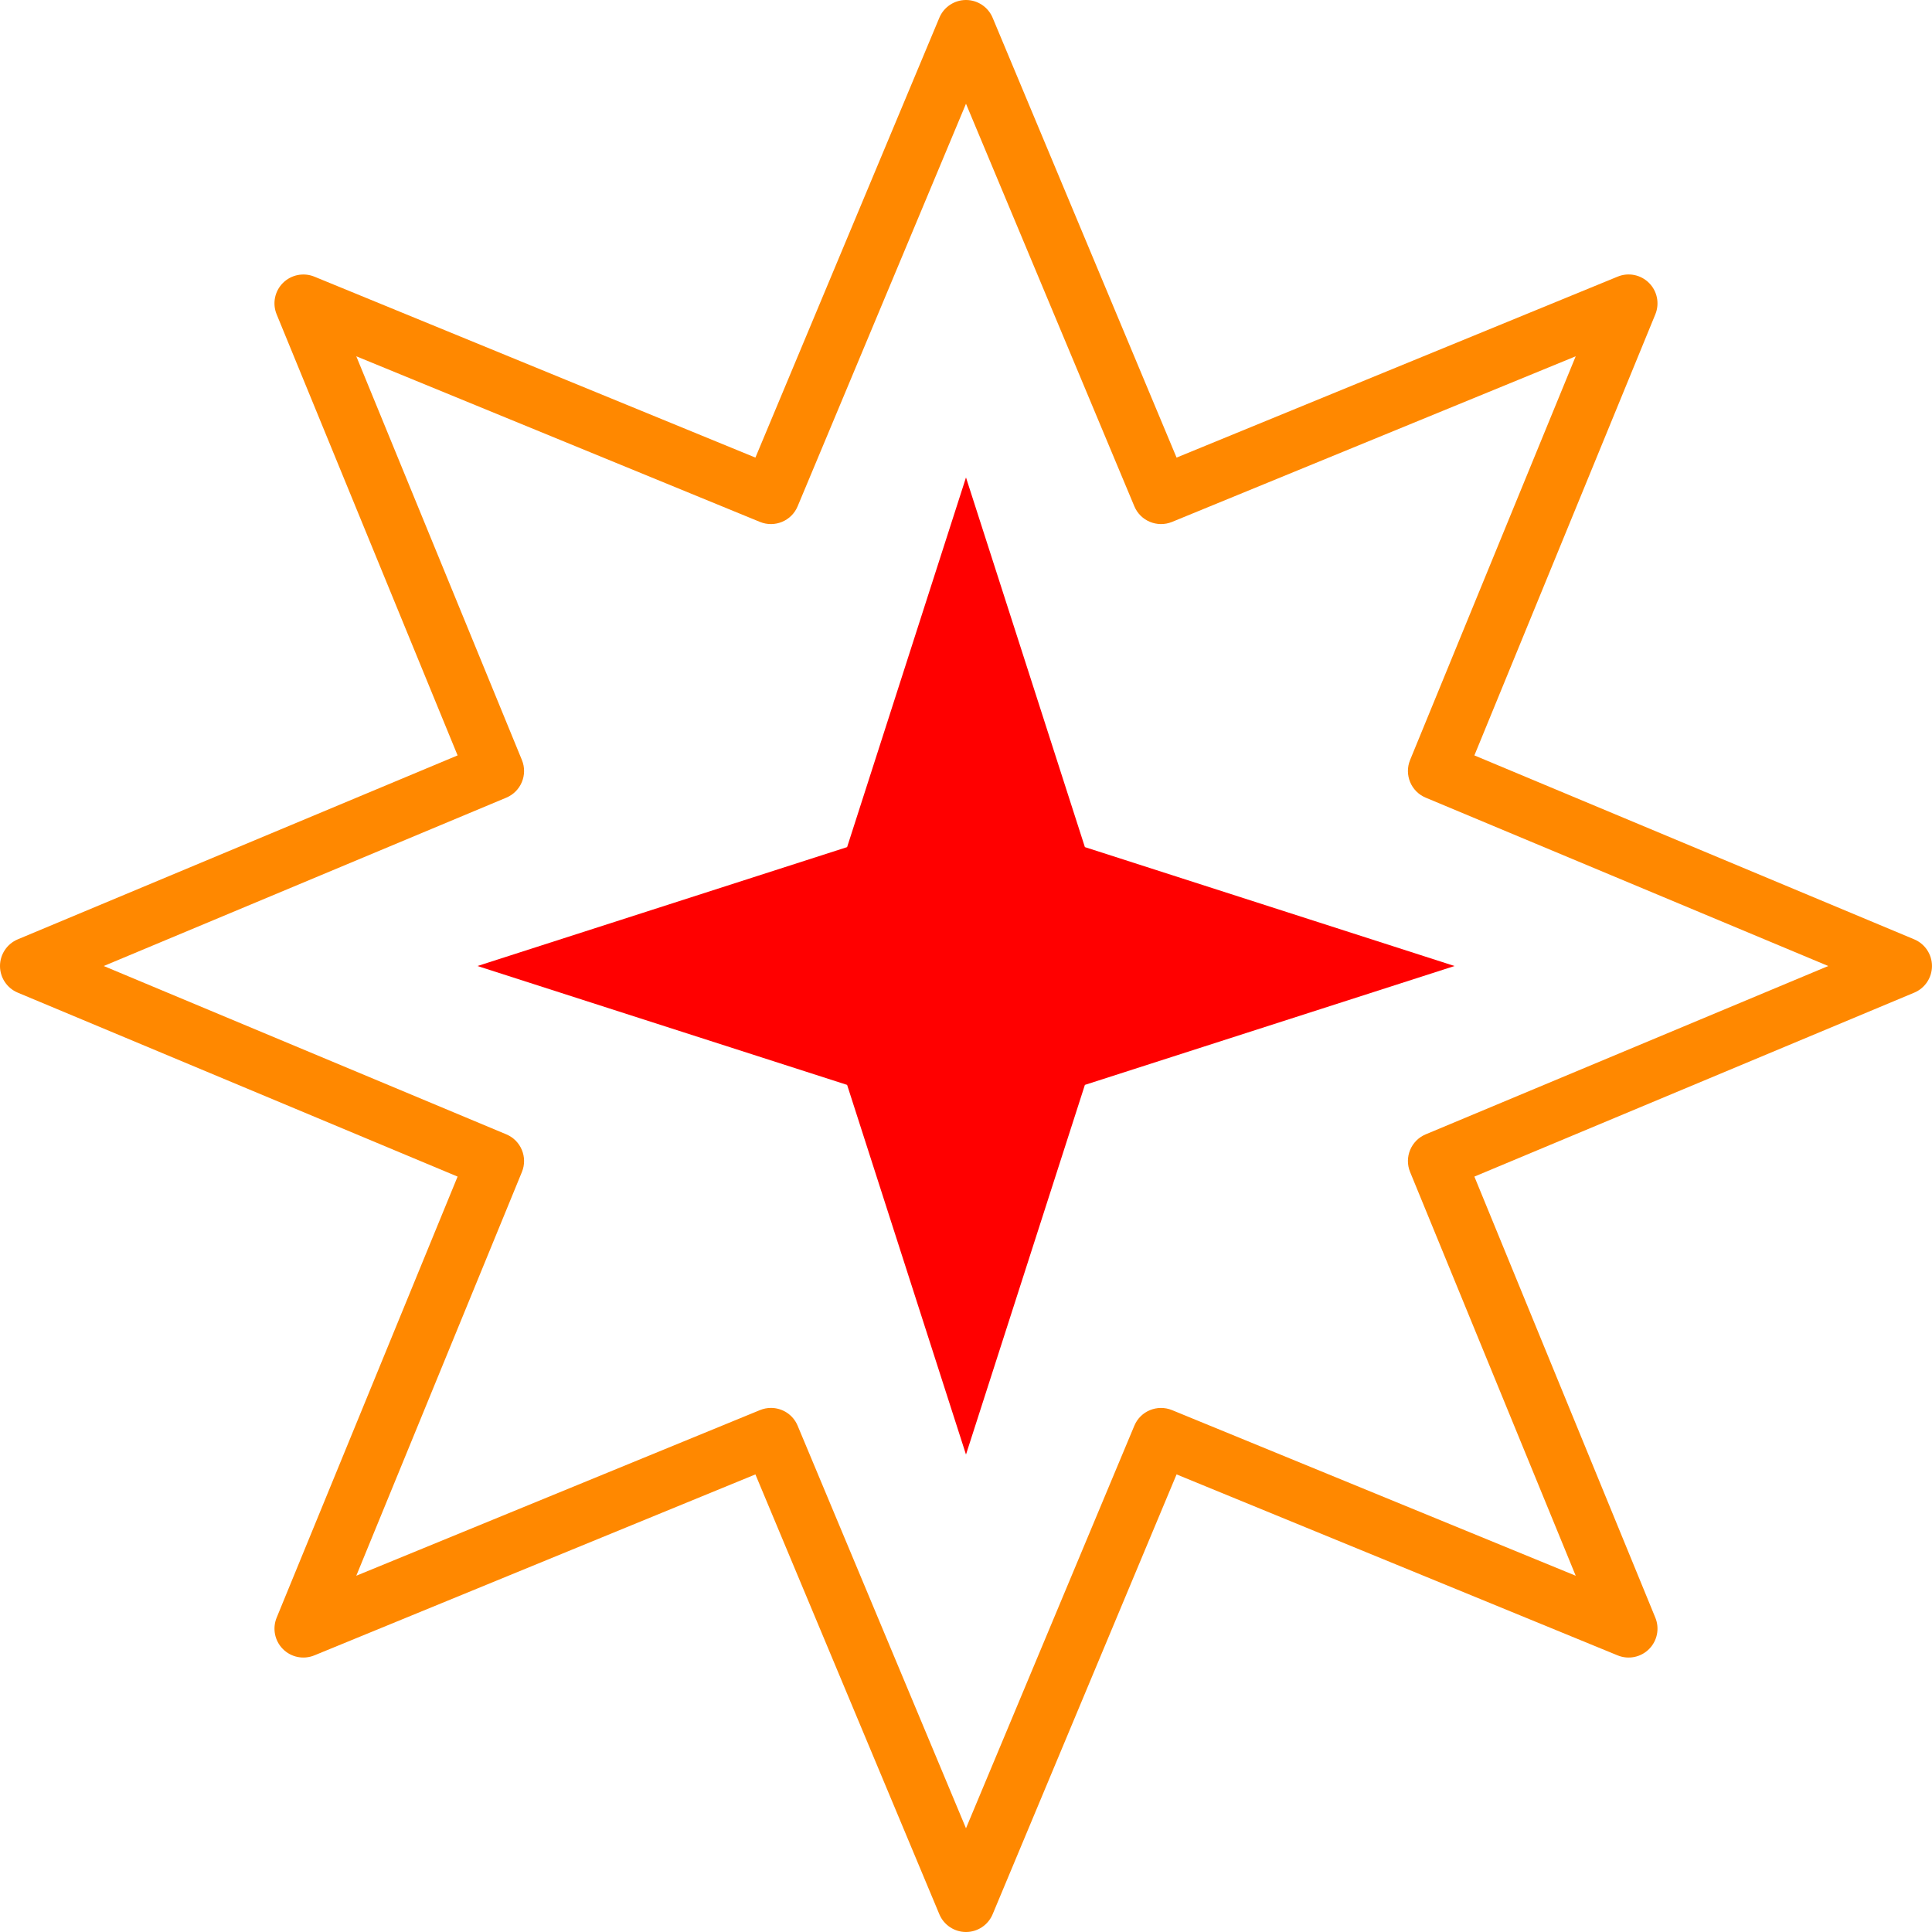 <?xml version="1.0" encoding="iso-8859-1"?>
<!-- Generator: Adobe Illustrator 18.0.0, SVG Export Plug-In . SVG Version: 6.00 Build 0)  -->
<!DOCTYPE svg PUBLIC "-//W3C//DTD SVG 1.1//EN" "http://www.w3.org/Graphics/SVG/1.1/DTD/svg11.dtd">
<svg version="1.1" id="Capa_1" xmlns="http://www.w3.org/2000/svg" xmlns:xlink="http://www.w3.org/1999/xlink" x="0px" y="0px" width = "40px" height = "40px"
	 viewBox="0 0 80.287 80.287" style="enable-background:new 0 0 80.287 80.287;" xml:space="preserve">
<g>
	<g>
		<polygon style="fill:#F00;" points="40.143,19.841 45.084,35.203 60.446,40.144 45.084,45.084 40.143,60.446 35.203,45.084 
			19.841,40.144 35.203,35.203 		"/>
	</g>
	<g>
		<path style="fill:#FF8800;" d="M40.143,80.287c-0.484,0-0.92-0.291-1.107-0.737l-7.644-18.279l-18.33,7.521
			c-0.45,0.184-0.963,0.079-1.304-0.262c-0.342-0.342-0.445-0.856-0.262-1.304l7.52-18.331L0.738,41.251
			C0.291,41.064,0,40.628,0,40.144c0-0.483,0.291-0.92,0.737-1.108l18.279-7.644l-7.52-18.33c-0.184-0.447-0.081-0.962,0.262-1.304
			c0.342-0.341,0.856-0.444,1.304-0.262l18.33,7.52l7.644-18.279C39.223,0.291,39.659,0,40.143,0c0.484,0,0.92,0.291,1.107,0.737
			l7.644,18.279l18.33-7.52c0.449-0.185,0.962-0.08,1.304,0.262c0.342,0.342,0.445,0.856,0.262,1.304l-7.52,18.33l18.279,7.644
			c0.446,0.188,0.737,0.624,0.737,1.108c0,0.484-0.291,0.921-0.737,1.107l-18.279,7.644l7.52,18.331
			c0.184,0.447,0.08,0.962-0.262,1.304c-0.342,0.342-0.854,0.446-1.304,0.262l-18.33-7.521L41.25,79.55
			C41.064,79.996,40.627,80.287,40.143,80.287z M32.039,58.508c0.47,0,0.915,0.277,1.107,0.737l6.997,16.732l6.997-16.732
			c0.255-0.609,0.953-0.894,1.563-0.647l16.778,6.884l-6.883-16.779c-0.25-0.609,0.039-1.308,0.647-1.563l16.731-6.996
			l-16.731-6.997c-0.608-0.255-0.897-0.953-0.647-1.563l6.883-16.778L48.703,21.69c-0.61,0.247-1.308-0.039-1.563-0.648
			L40.143,4.311l-6.997,16.731c-0.254,0.608-0.953,0.896-1.562,0.648l-16.778-6.884l6.883,16.778
			c0.25,0.609-0.039,1.308-0.647,1.563L4.311,40.144l16.731,6.996c0.608,0.255,0.897,0.953,0.647,1.563l-6.883,16.779l16.778-6.884
			C31.733,58.537,31.887,58.508,32.039,58.508z"/>
	</g>
</g>
<g>
</g>
<g>
</g>
<g>
</g>
<g>
</g>
<g>
</g>
<g>
</g>
<g>
</g>
<g>
</g>
<g>
</g>
<g>
</g>
<g>
</g>
<g>
</g>
<g>
</g>
<g>
</g>
<g>
</g>
</svg>
